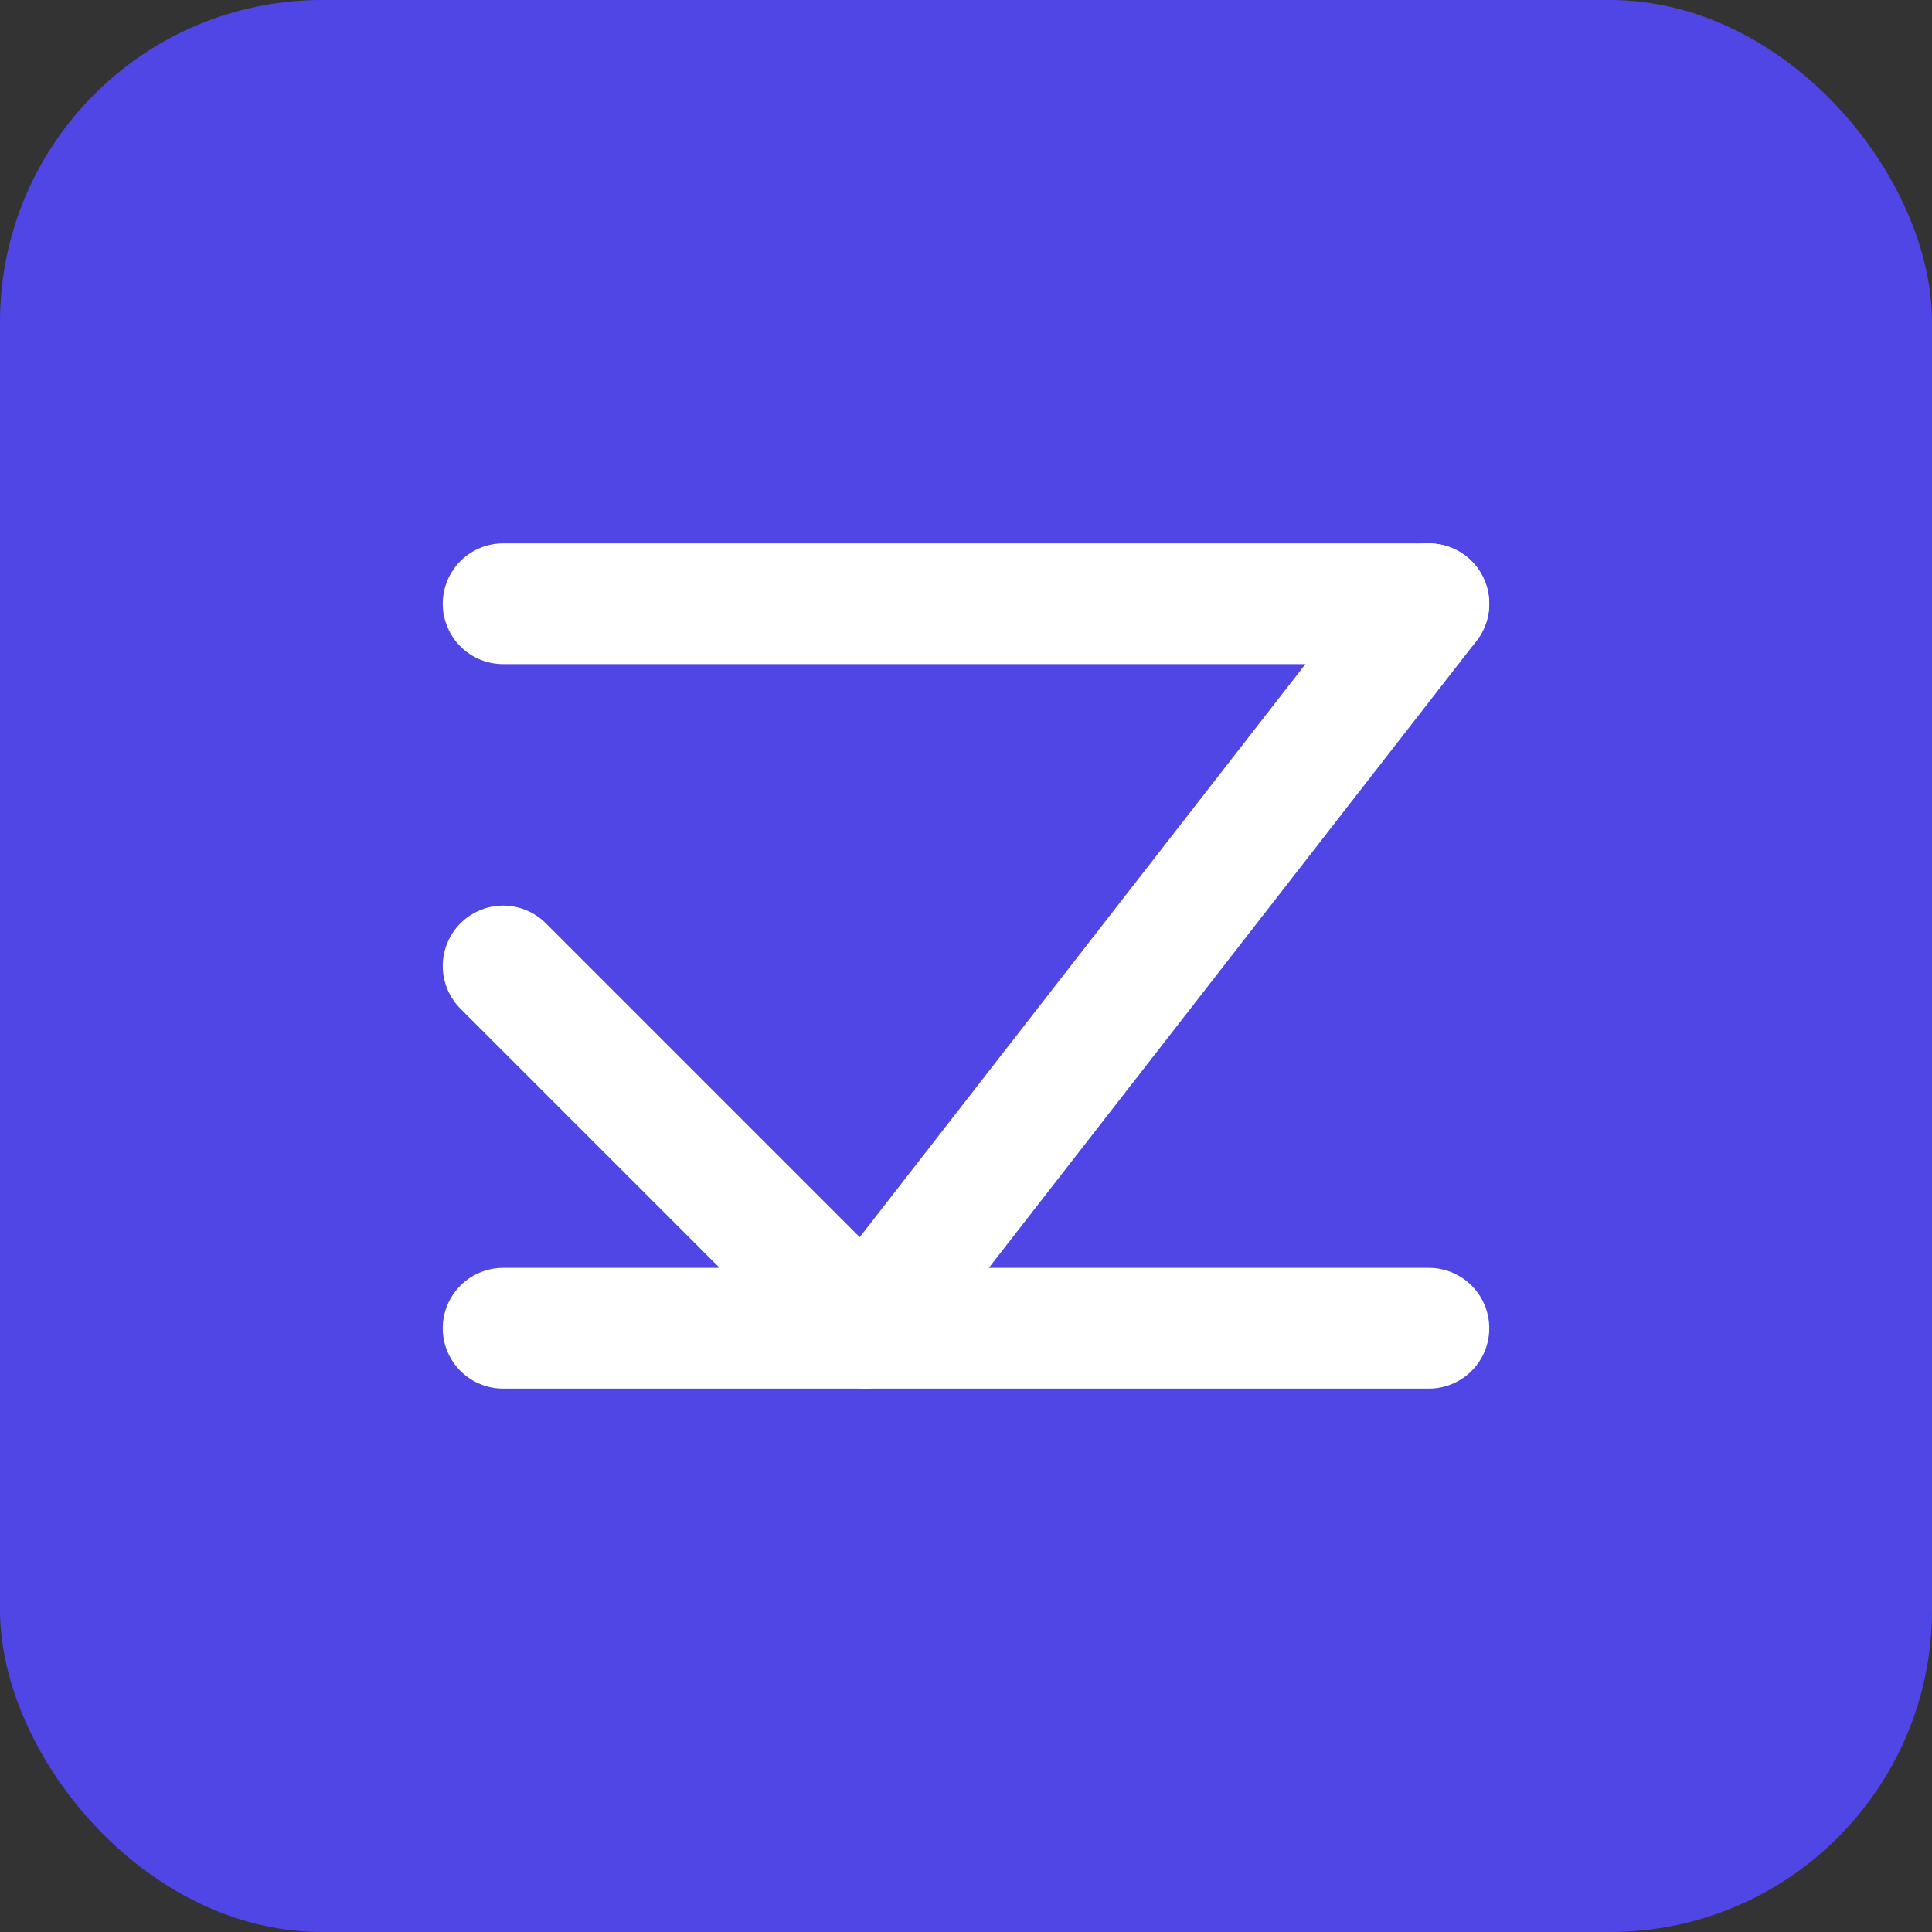 <svg xmlns="http://www.w3.org/2000/svg" width="192" height="192" viewBox="0 0 192 192" fill="none">
  <rect x="0" y="0" width="192" height="192" fill="#333333" stroke="none"/>
  <rect width="192" height="192" rx="32" fill="#4F46E5"/>
  <path d="M50 96L86 132L142 60" stroke="white" stroke-width="12" stroke-linecap="round" stroke-linejoin="round"/>
  <path d="M50 60H142" stroke="white" stroke-width="12" stroke-linecap="round"/>
  <path d="M50 132H142" stroke="white" stroke-width="12" stroke-linecap="round"/>
</svg>